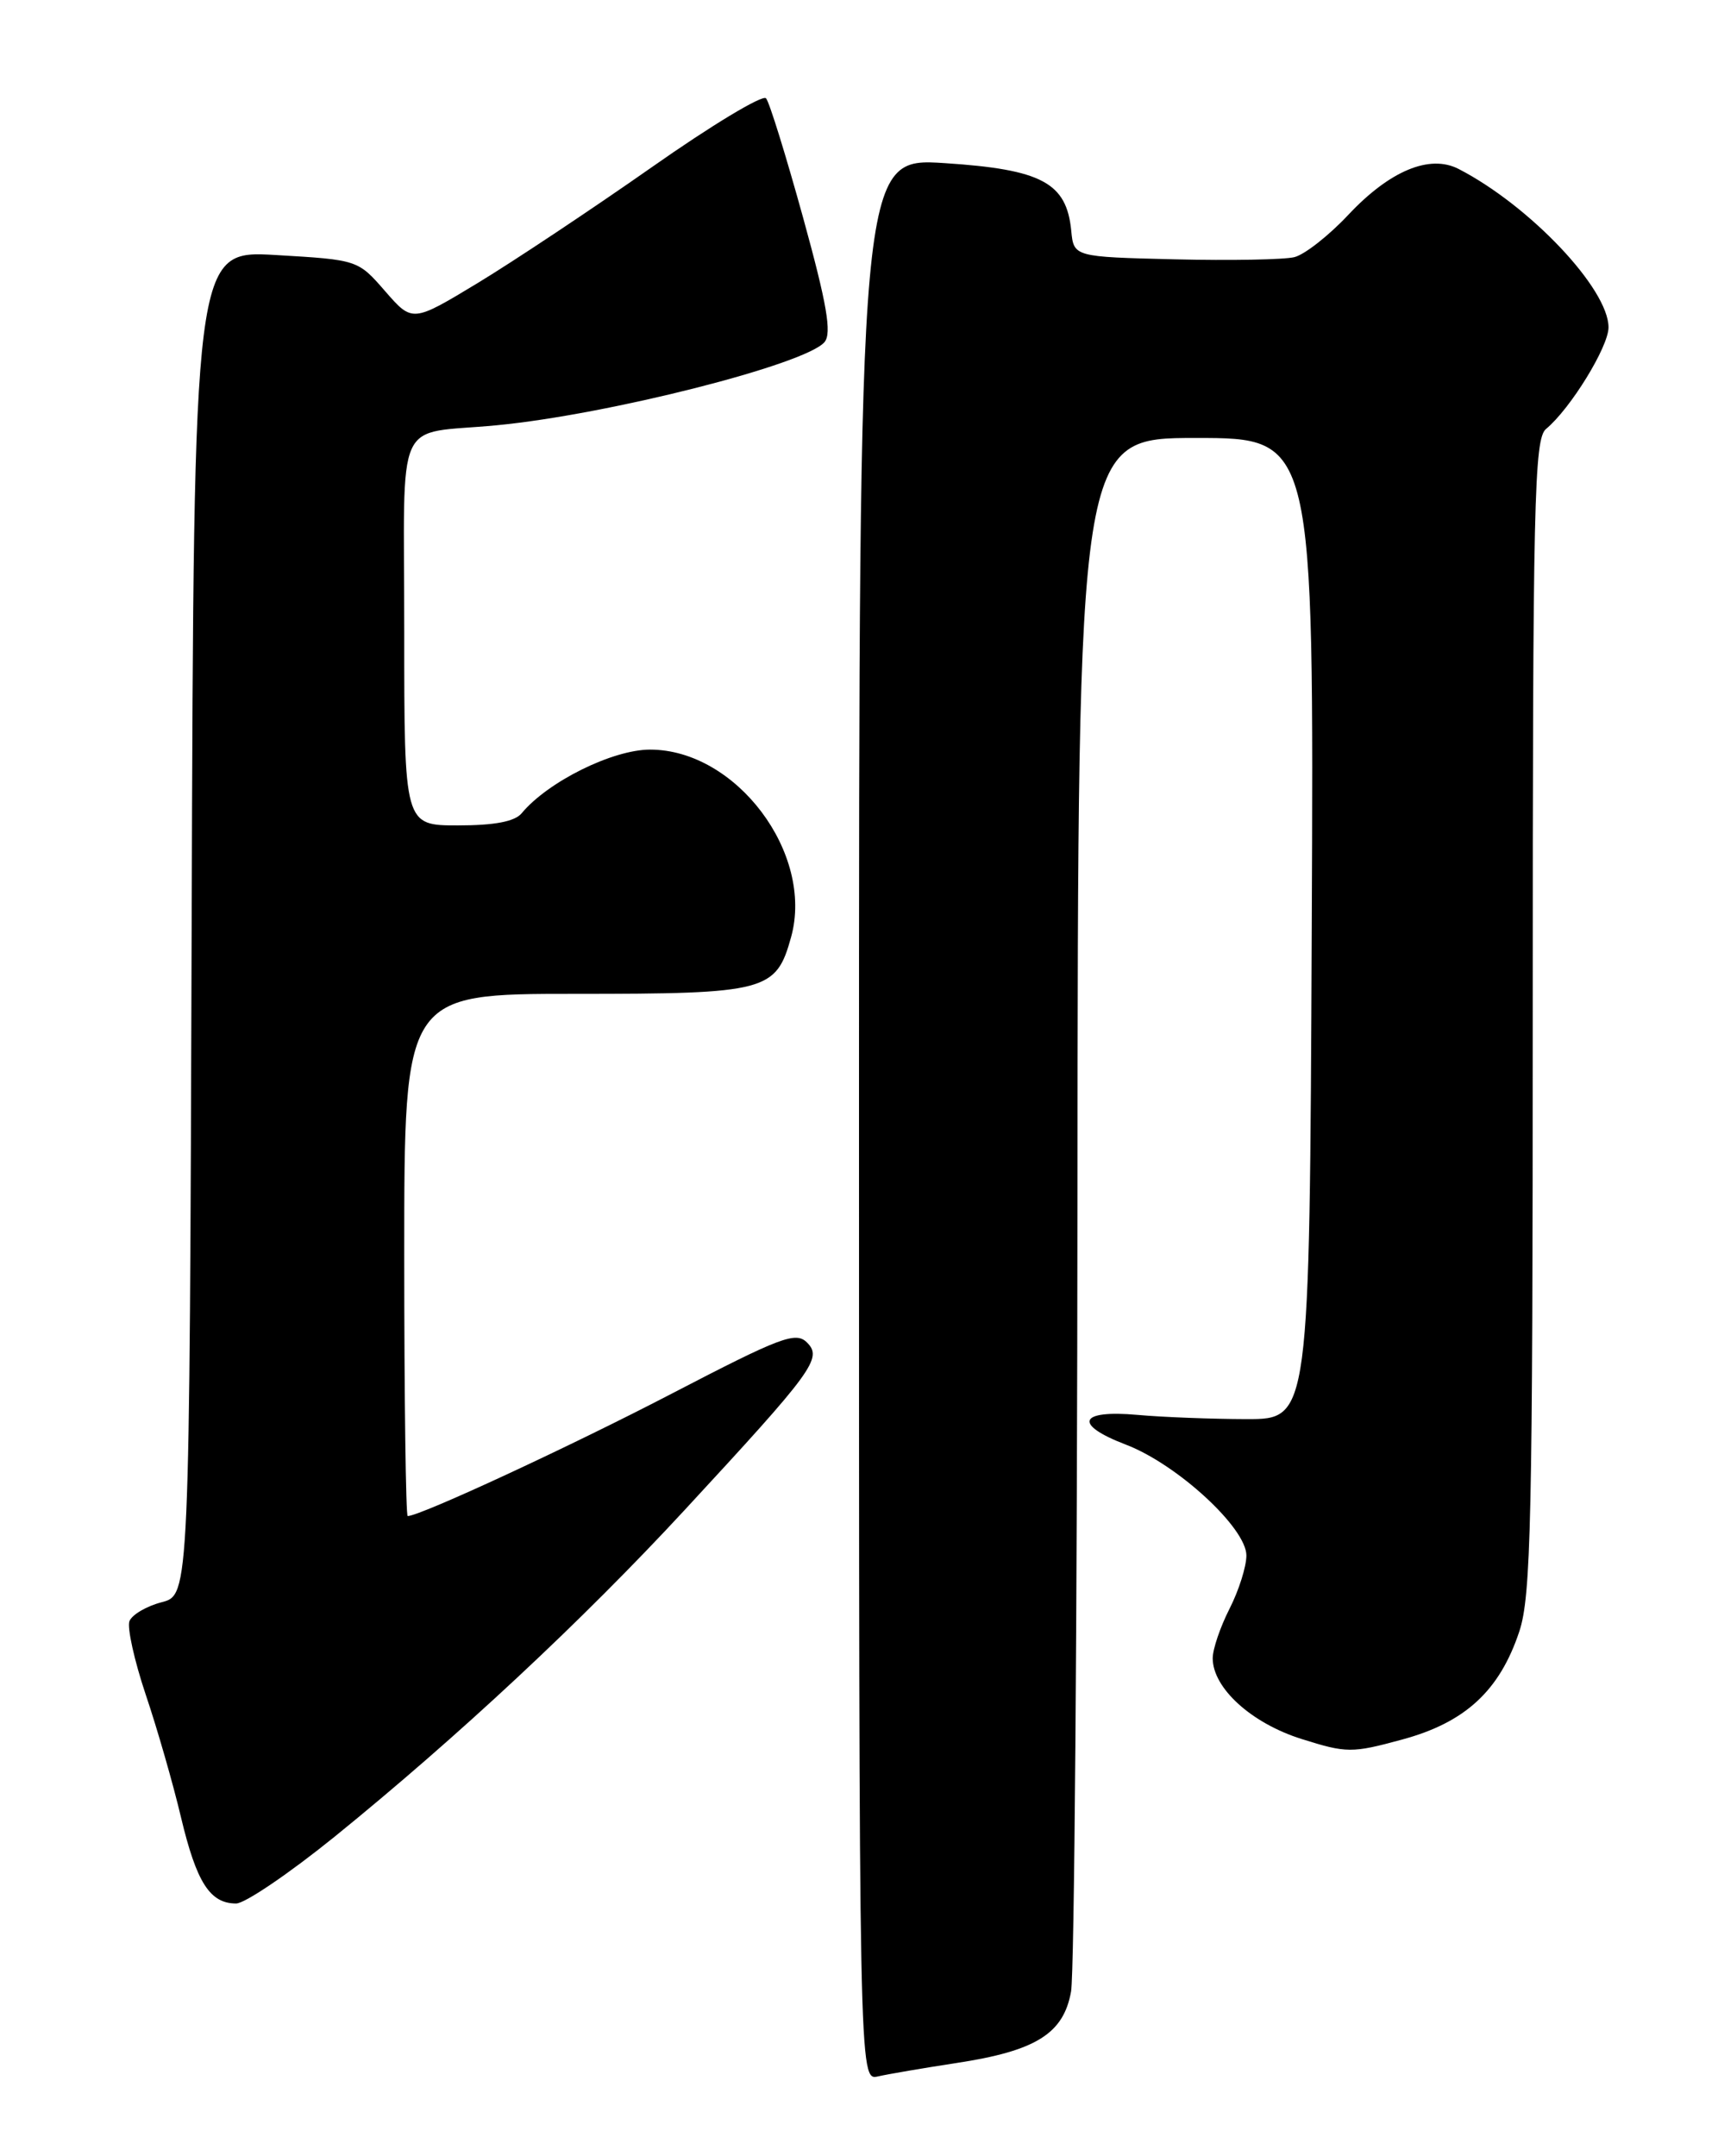<?xml version="1.0" encoding="UTF-8" standalone="no"?>
<!DOCTYPE svg PUBLIC "-//W3C//DTD SVG 1.1//EN" "http://www.w3.org/Graphics/SVG/1.1/DTD/svg11.dtd" >
<svg xmlns="http://www.w3.org/2000/svg" xmlns:xlink="http://www.w3.org/1999/xlink" version="1.1" viewBox="0 0 204 256">
 <g >
 <path fill="currentColor"
d=" M 113.50 244.95 C 123.01 243.51 126.29 241.46 127.18 236.45 C 127.57 234.28 127.91 191.89 127.94 142.25 C 128.00 52.00 128.00 52.00 142.01 52.00 C 156.02 52.00 156.02 52.00 155.76 110.25 C 155.50 168.50 155.50 168.50 148.00 168.49 C 143.88 168.48 138.07 168.26 135.09 167.99 C 128.09 167.36 127.39 169.11 133.69 171.52 C 139.77 173.84 148.00 181.41 148.00 184.68 C 148.00 186.00 147.10 188.84 146.00 191.00 C 144.90 193.16 144.00 195.80 144.00 196.88 C 144.00 200.42 148.60 204.60 154.56 206.47 C 159.89 208.15 160.52 208.16 166.47 206.54 C 173.97 204.52 178.06 200.75 180.40 193.72 C 181.80 189.52 182.00 180.50 182.00 120.59 C 182.00 59.44 182.17 52.11 183.58 50.93 C 186.48 48.53 191.00 41.17 191.00 38.87 C 191.00 34.30 181.67 24.43 173.20 20.06 C 169.76 18.29 165.01 20.27 160.08 25.53 C 157.78 27.98 154.91 30.23 153.70 30.53 C 152.49 30.83 146.10 30.95 139.50 30.79 C 127.50 30.50 127.50 30.50 127.20 27.37 C 126.64 21.70 123.70 20.12 112.21 19.37 C 102.00 18.70 102.00 18.70 102.00 132.87 C 102.00 247.04 102.00 247.04 104.25 246.53 C 105.49 246.25 109.65 245.54 113.50 244.95 Z  M 39.72 218.08 C 54.38 206.19 69.11 192.46 81.29 179.29 C 96.64 162.69 97.69 161.26 95.82 159.39 C 94.49 158.07 92.71 158.74 79.91 165.39 C 67.79 171.70 49.88 180.00 48.41 180.00 C 48.19 180.00 48.00 166.05 48.00 149.00 C 48.00 118.00 48.00 118.00 68.28 118.00 C 91.03 118.00 92.16 117.70 93.94 111.25 C 96.68 101.32 87.41 89.00 77.19 89.00 C 72.74 89.00 65.06 92.81 61.95 96.55 C 61.14 97.54 58.72 98.00 54.38 98.00 C 48.00 98.00 48.00 98.00 48.00 75.02 C 48.00 48.68 46.66 51.68 59.00 50.49 C 72.18 49.23 95.71 43.26 97.91 40.61 C 98.78 39.55 98.20 36.13 95.37 25.87 C 93.34 18.52 91.36 12.12 90.96 11.67 C 90.56 11.21 84.44 14.90 77.37 19.87 C 70.29 24.83 61.00 31.01 56.73 33.60 C 48.97 38.29 48.97 38.29 45.73 34.57 C 42.50 30.86 42.49 30.85 32.76 30.28 C 23.01 29.71 23.01 29.71 22.76 109.54 C 22.50 189.37 22.50 189.37 19.20 190.23 C 17.39 190.70 15.67 191.71 15.37 192.48 C 15.08 193.24 15.95 197.16 17.30 201.19 C 18.66 205.21 20.55 211.78 21.50 215.80 C 23.34 223.51 24.93 226.00 28.04 226.00 C 29.08 226.00 34.34 222.43 39.72 218.08 Z "/>
</g>
</svg>